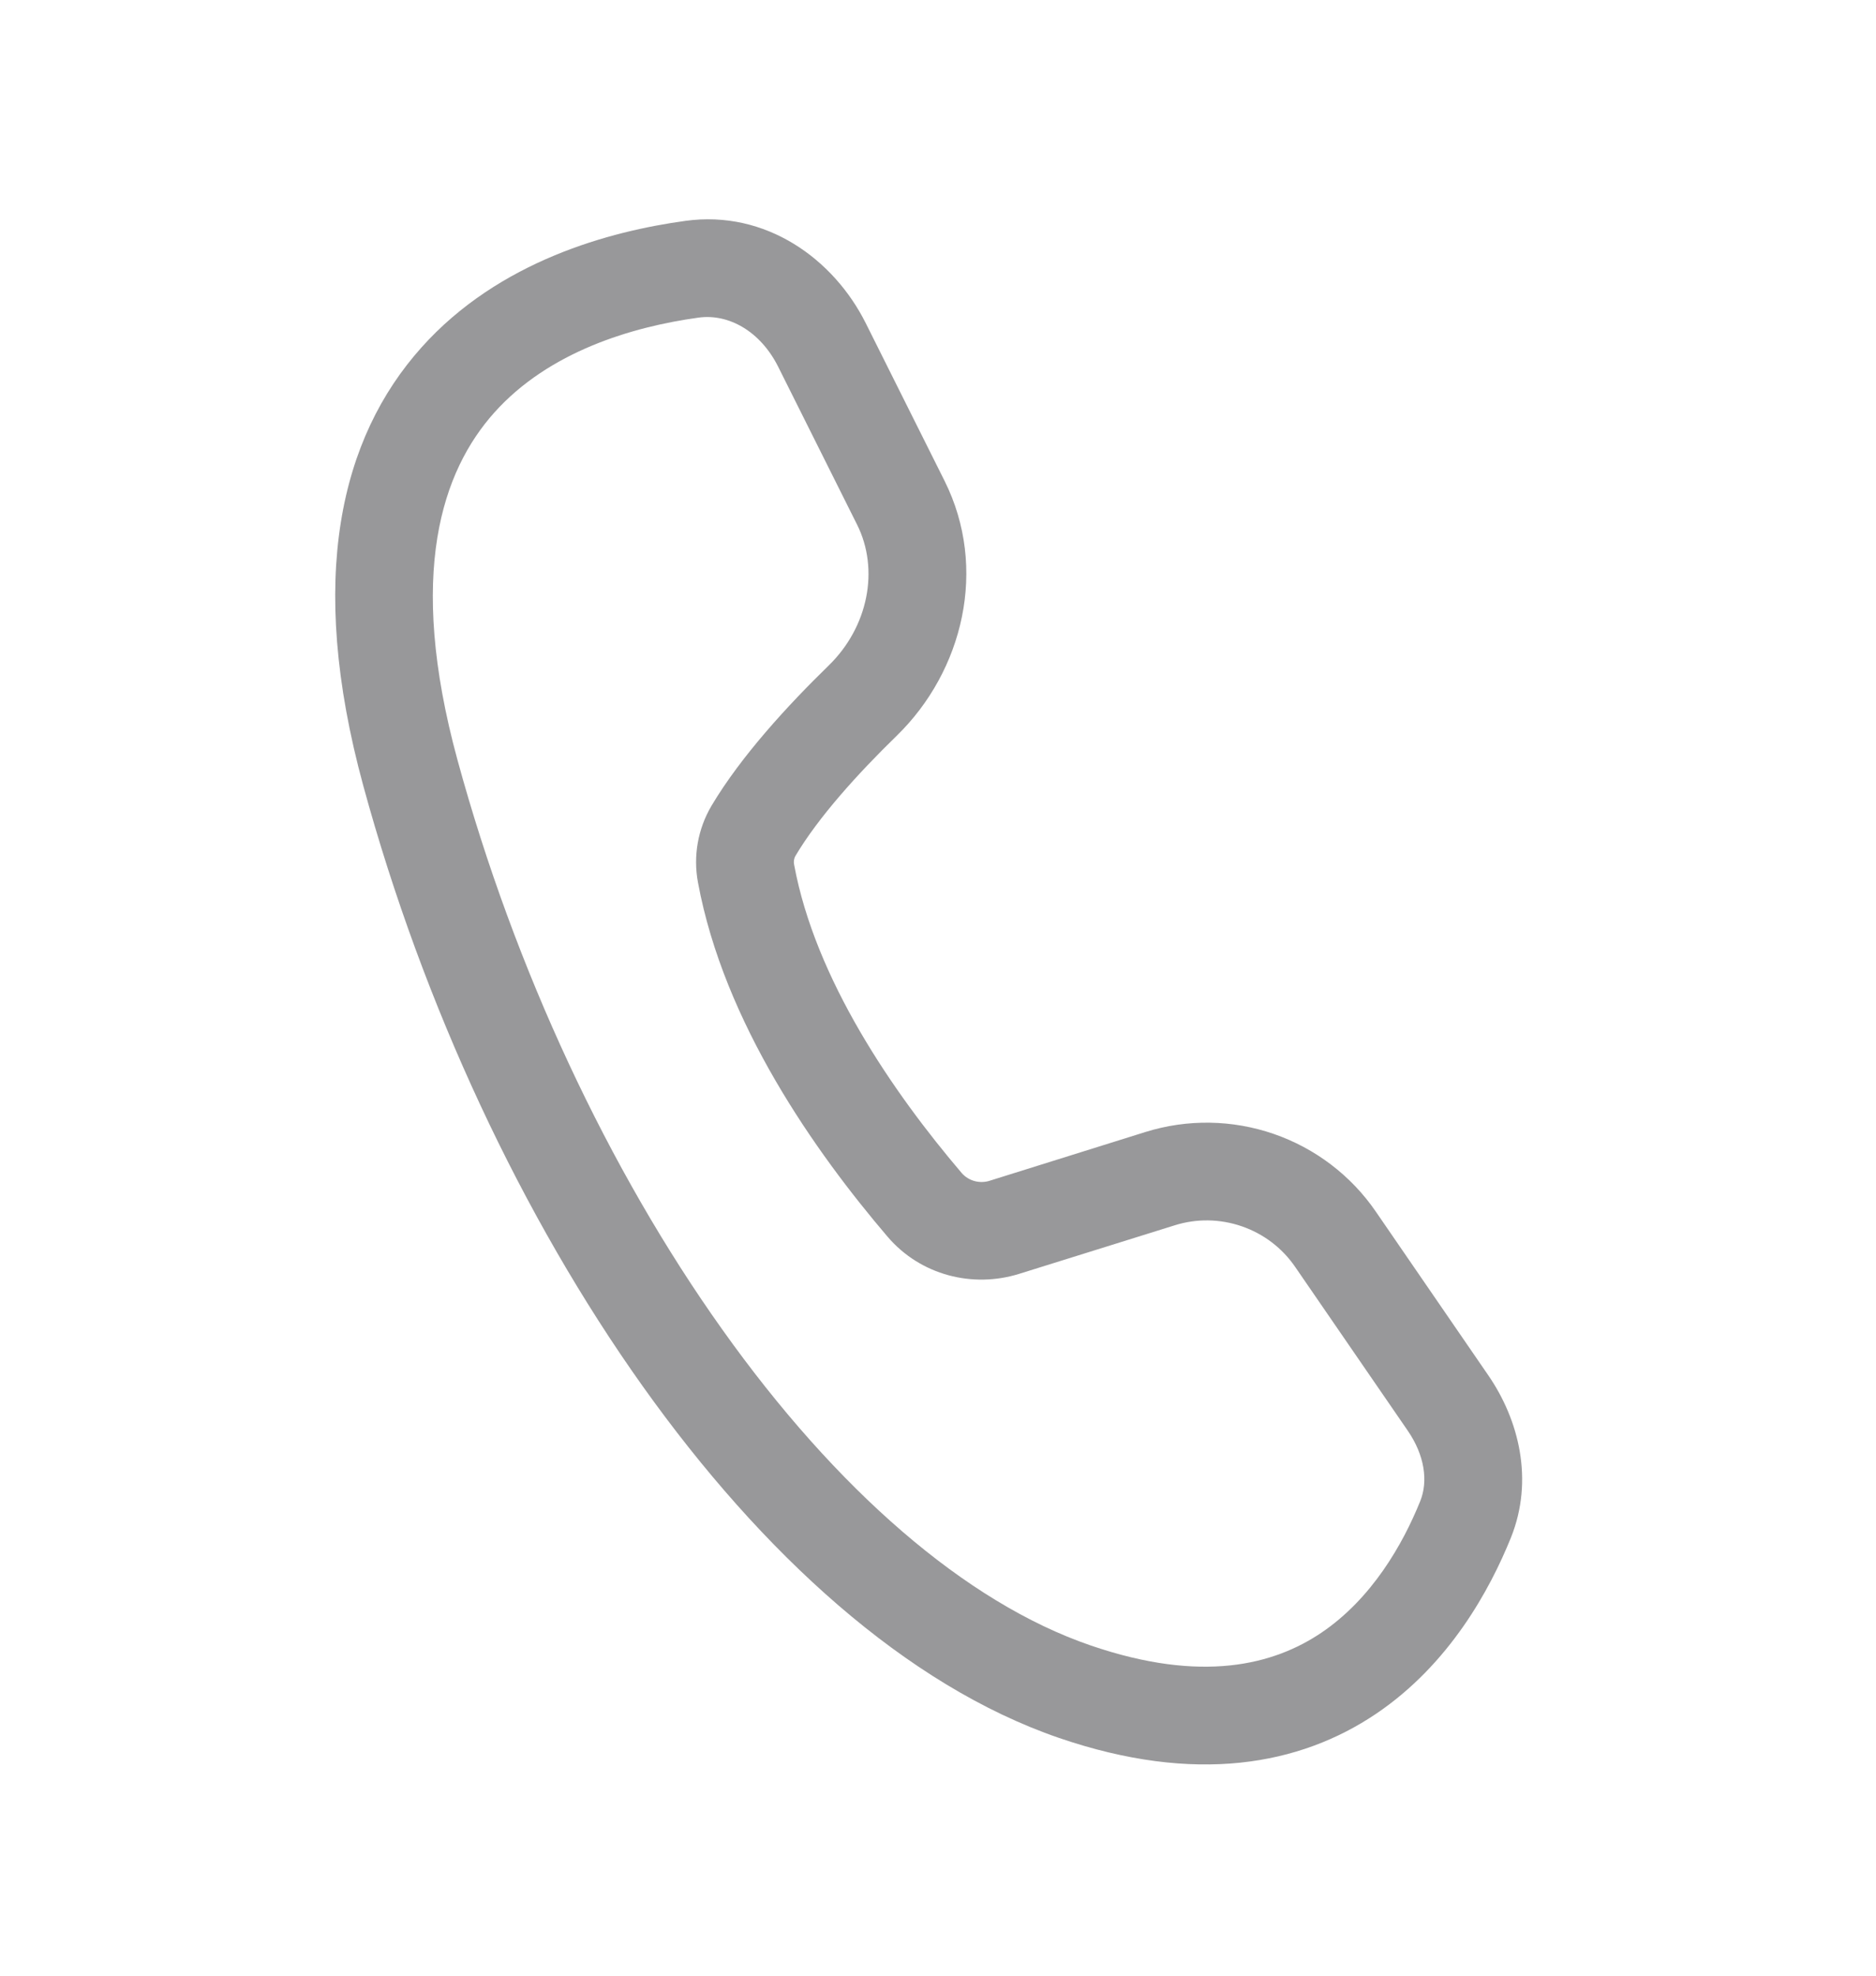 <svg width="19" height="20" viewBox="0 0 19 20" fill="none" xmlns="http://www.w3.org/2000/svg">
<path d="M6.941 2.236C7.757 2.123 8.443 2.622 8.768 3.271L9.566 4.867C10.009 5.753 9.754 6.793 9.083 7.447C8.686 7.833 8.288 8.274 8.057 8.663C8.041 8.69 8.036 8.723 8.043 8.754C8.257 9.912 9.042 11.056 9.742 11.877C9.777 11.916 9.823 11.944 9.874 11.957C9.925 11.97 9.979 11.968 10.029 11.951L11.602 11.459C12.026 11.327 12.481 11.334 12.901 11.479C13.32 11.624 13.683 11.899 13.934 12.265L15.073 13.922C15.382 14.371 15.538 14.981 15.302 15.567C15.09 16.091 14.681 16.846 13.938 17.348C13.166 17.869 12.108 18.067 10.725 17.593C9.179 17.062 7.719 15.732 6.508 14.031C5.29 12.32 4.287 10.182 3.679 7.953C3.105 5.848 3.451 4.431 4.268 3.518C5.055 2.638 6.183 2.34 6.941 2.236ZM7.882 3.714C7.701 3.352 7.379 3.174 7.076 3.215C6.402 3.308 5.559 3.558 5.005 4.178C4.481 4.765 4.117 5.799 4.633 7.692C5.213 9.817 6.168 11.848 7.314 13.457C8.467 15.078 9.777 16.222 11.046 16.657C12.176 17.044 12.902 16.852 13.383 16.528C13.892 16.184 14.206 15.637 14.384 15.196C14.465 14.995 14.43 14.733 14.257 14.482L13.118 12.826C12.987 12.634 12.797 12.49 12.577 12.414C12.357 12.338 12.119 12.334 11.897 12.404L10.323 12.895C9.853 13.042 9.324 12.911 8.989 12.519C8.26 11.665 7.332 10.356 7.069 8.933C7.019 8.666 7.068 8.391 7.206 8.157C7.506 7.653 7.981 7.138 8.392 6.738C8.794 6.347 8.908 5.765 8.68 5.31L7.882 3.714Z" fill="#98989A"/>
</svg>
